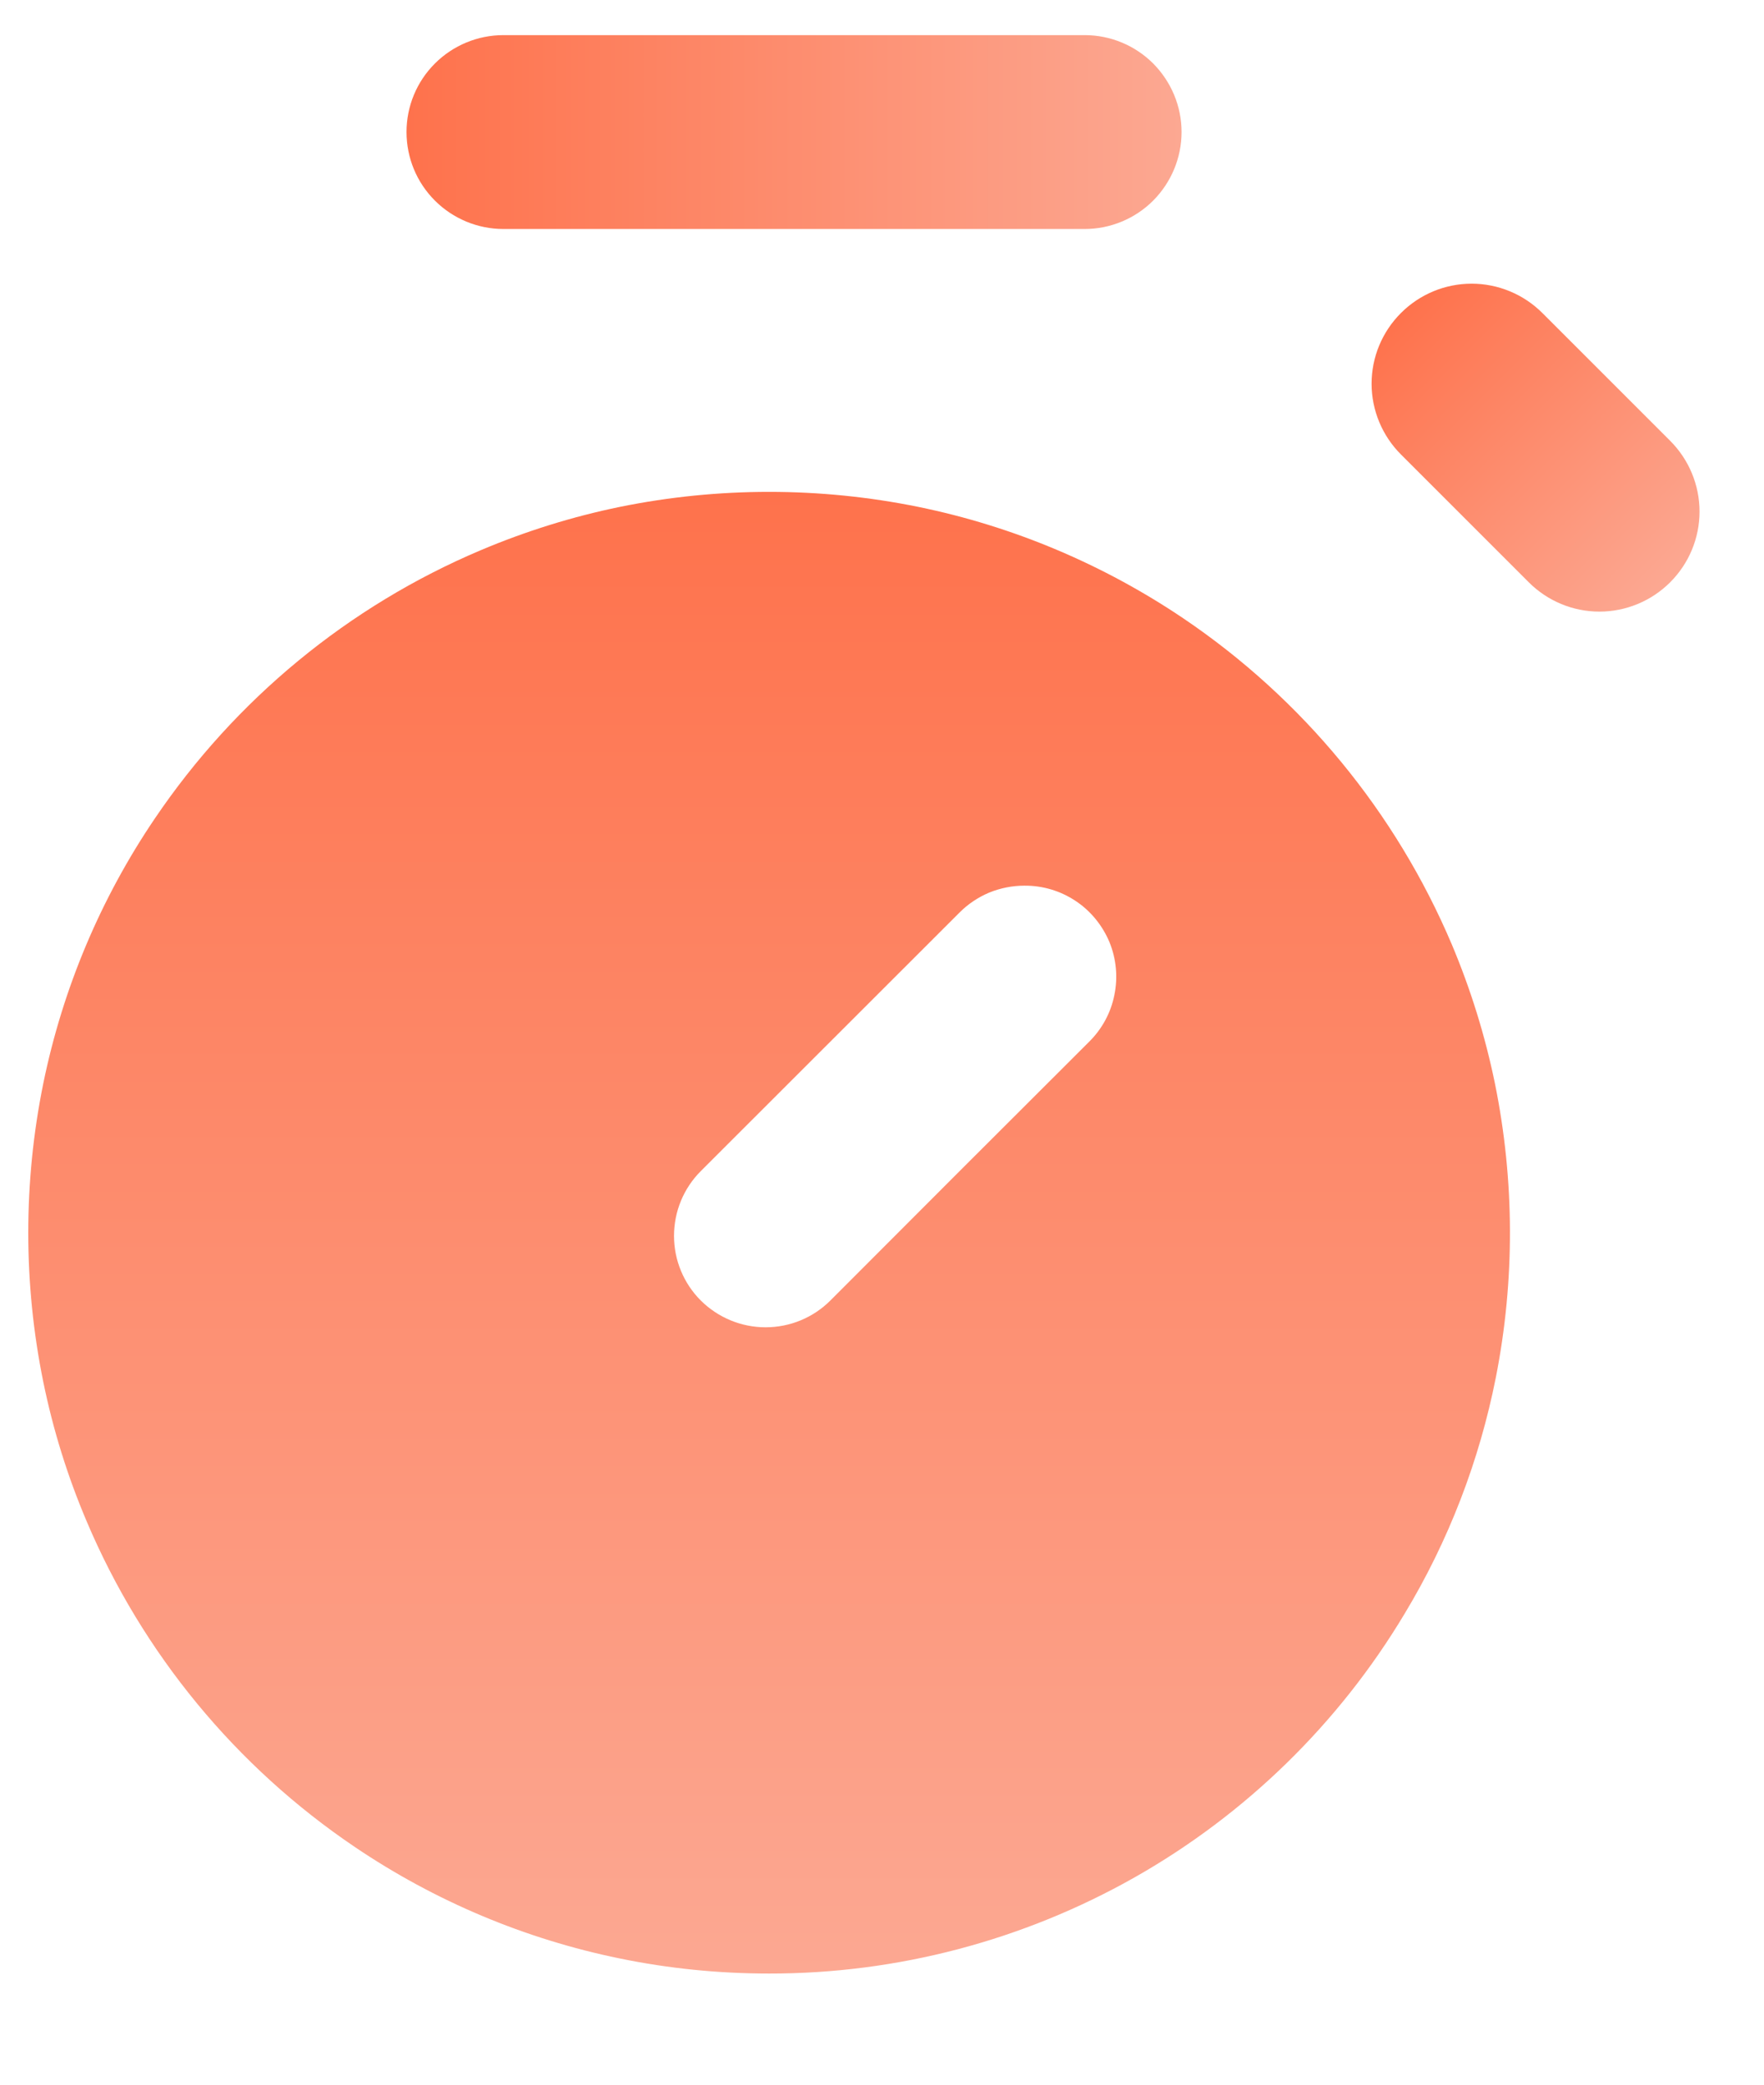 <svg width="11" height="13" viewBox="0 0 11 13" fill="none" xmlns="http://www.w3.org/2000/svg">
<path d="M4.796 12.307C4.483 12.307 4.171 12.276 3.865 12.213C3.274 12.092 2.713 11.856 2.213 11.518C1.471 11.017 0.889 10.311 0.54 9.486C0.421 9.206 0.331 8.916 0.27 8.618C0.145 8.004 0.145 7.371 0.27 6.756C0.391 6.165 0.627 5.604 0.965 5.105C1.467 4.362 2.173 3.78 2.998 3.431C3.277 3.313 3.568 3.222 3.865 3.161C4.479 3.036 5.113 3.036 5.727 3.161C6.318 3.282 6.879 3.519 7.379 3.856C8.122 4.358 8.703 5.064 9.053 5.889C9.171 6.169 9.261 6.459 9.322 6.756C9.445 7.361 9.447 7.984 9.328 8.589C9.225 9.11 9.033 9.609 8.759 10.063C8.349 10.748 7.768 11.315 7.074 11.708C6.379 12.101 5.594 12.308 4.796 12.307V12.307ZM6.387 5.523C6.313 5.523 6.238 5.538 6.169 5.566C6.1 5.595 6.037 5.637 5.984 5.69L4.37 7.303C4.263 7.41 4.203 7.555 4.203 7.707C4.203 7.858 4.263 8.003 4.37 8.11C4.478 8.217 4.623 8.277 4.774 8.277C4.926 8.277 5.071 8.217 5.178 8.11L5.984 7.303L6.791 6.497C6.872 6.417 6.927 6.316 6.949 6.205C6.972 6.094 6.961 5.979 6.918 5.874C6.874 5.77 6.801 5.68 6.707 5.618C6.612 5.555 6.501 5.522 6.388 5.523H6.387Z" fill="url(#paint0_linear_93_16)"/>
<path d="M2.535 0.823C2.535 0.663 2.598 0.51 2.712 0.396C2.825 0.283 2.979 0.219 3.139 0.219L6.764 0.219C6.924 0.219 7.078 0.283 7.191 0.396C7.304 0.51 7.368 0.663 7.368 0.823C7.368 0.984 7.304 1.137 7.191 1.251C7.078 1.364 6.924 1.428 6.764 1.428L3.139 1.428C2.979 1.428 2.825 1.364 2.712 1.251C2.598 1.137 2.535 0.984 2.535 0.823V0.823Z" fill="url(#paint1_linear_93_16)"/>
<path d="M8.736 1.952C8.853 1.835 9.011 1.769 9.177 1.769C9.342 1.769 9.501 1.835 9.618 1.952L10.415 2.749C10.532 2.866 10.598 3.025 10.598 3.19C10.598 3.356 10.532 3.514 10.415 3.631C10.298 3.748 10.139 3.814 9.974 3.814C9.808 3.814 9.65 3.748 9.533 3.631L8.736 2.834C8.619 2.717 8.553 2.558 8.553 2.393C8.553 2.227 8.619 2.069 8.736 1.952V1.952Z" fill="url(#paint2_linear_93_16)"/>
<defs>
<linearGradient id="paint0_linear_93_16" x1="4.796" y1="3.067" x2="4.796" y2="12.307" gradientUnits="userSpaceOnUse">
<stop stop-color="#FE724C"/>
<stop offset="1" stop-color="#FCA892"/>
</linearGradient>
<linearGradient id="paint1_linear_93_16" x1="2.535" y1="0.823" x2="7.368" y2="0.823" gradientUnits="userSpaceOnUse">
<stop stop-color="#FE724C"/>
<stop offset="1" stop-color="#FCA892"/>
</linearGradient>
<linearGradient id="paint2_linear_93_16" x1="8.736" y1="1.952" x2="10.415" y2="3.631" gradientUnits="userSpaceOnUse">
<stop stop-color="#FE724C"/>
<stop offset="1" stop-color="#FCA892"/>
</linearGradient>
</defs>
</svg>
